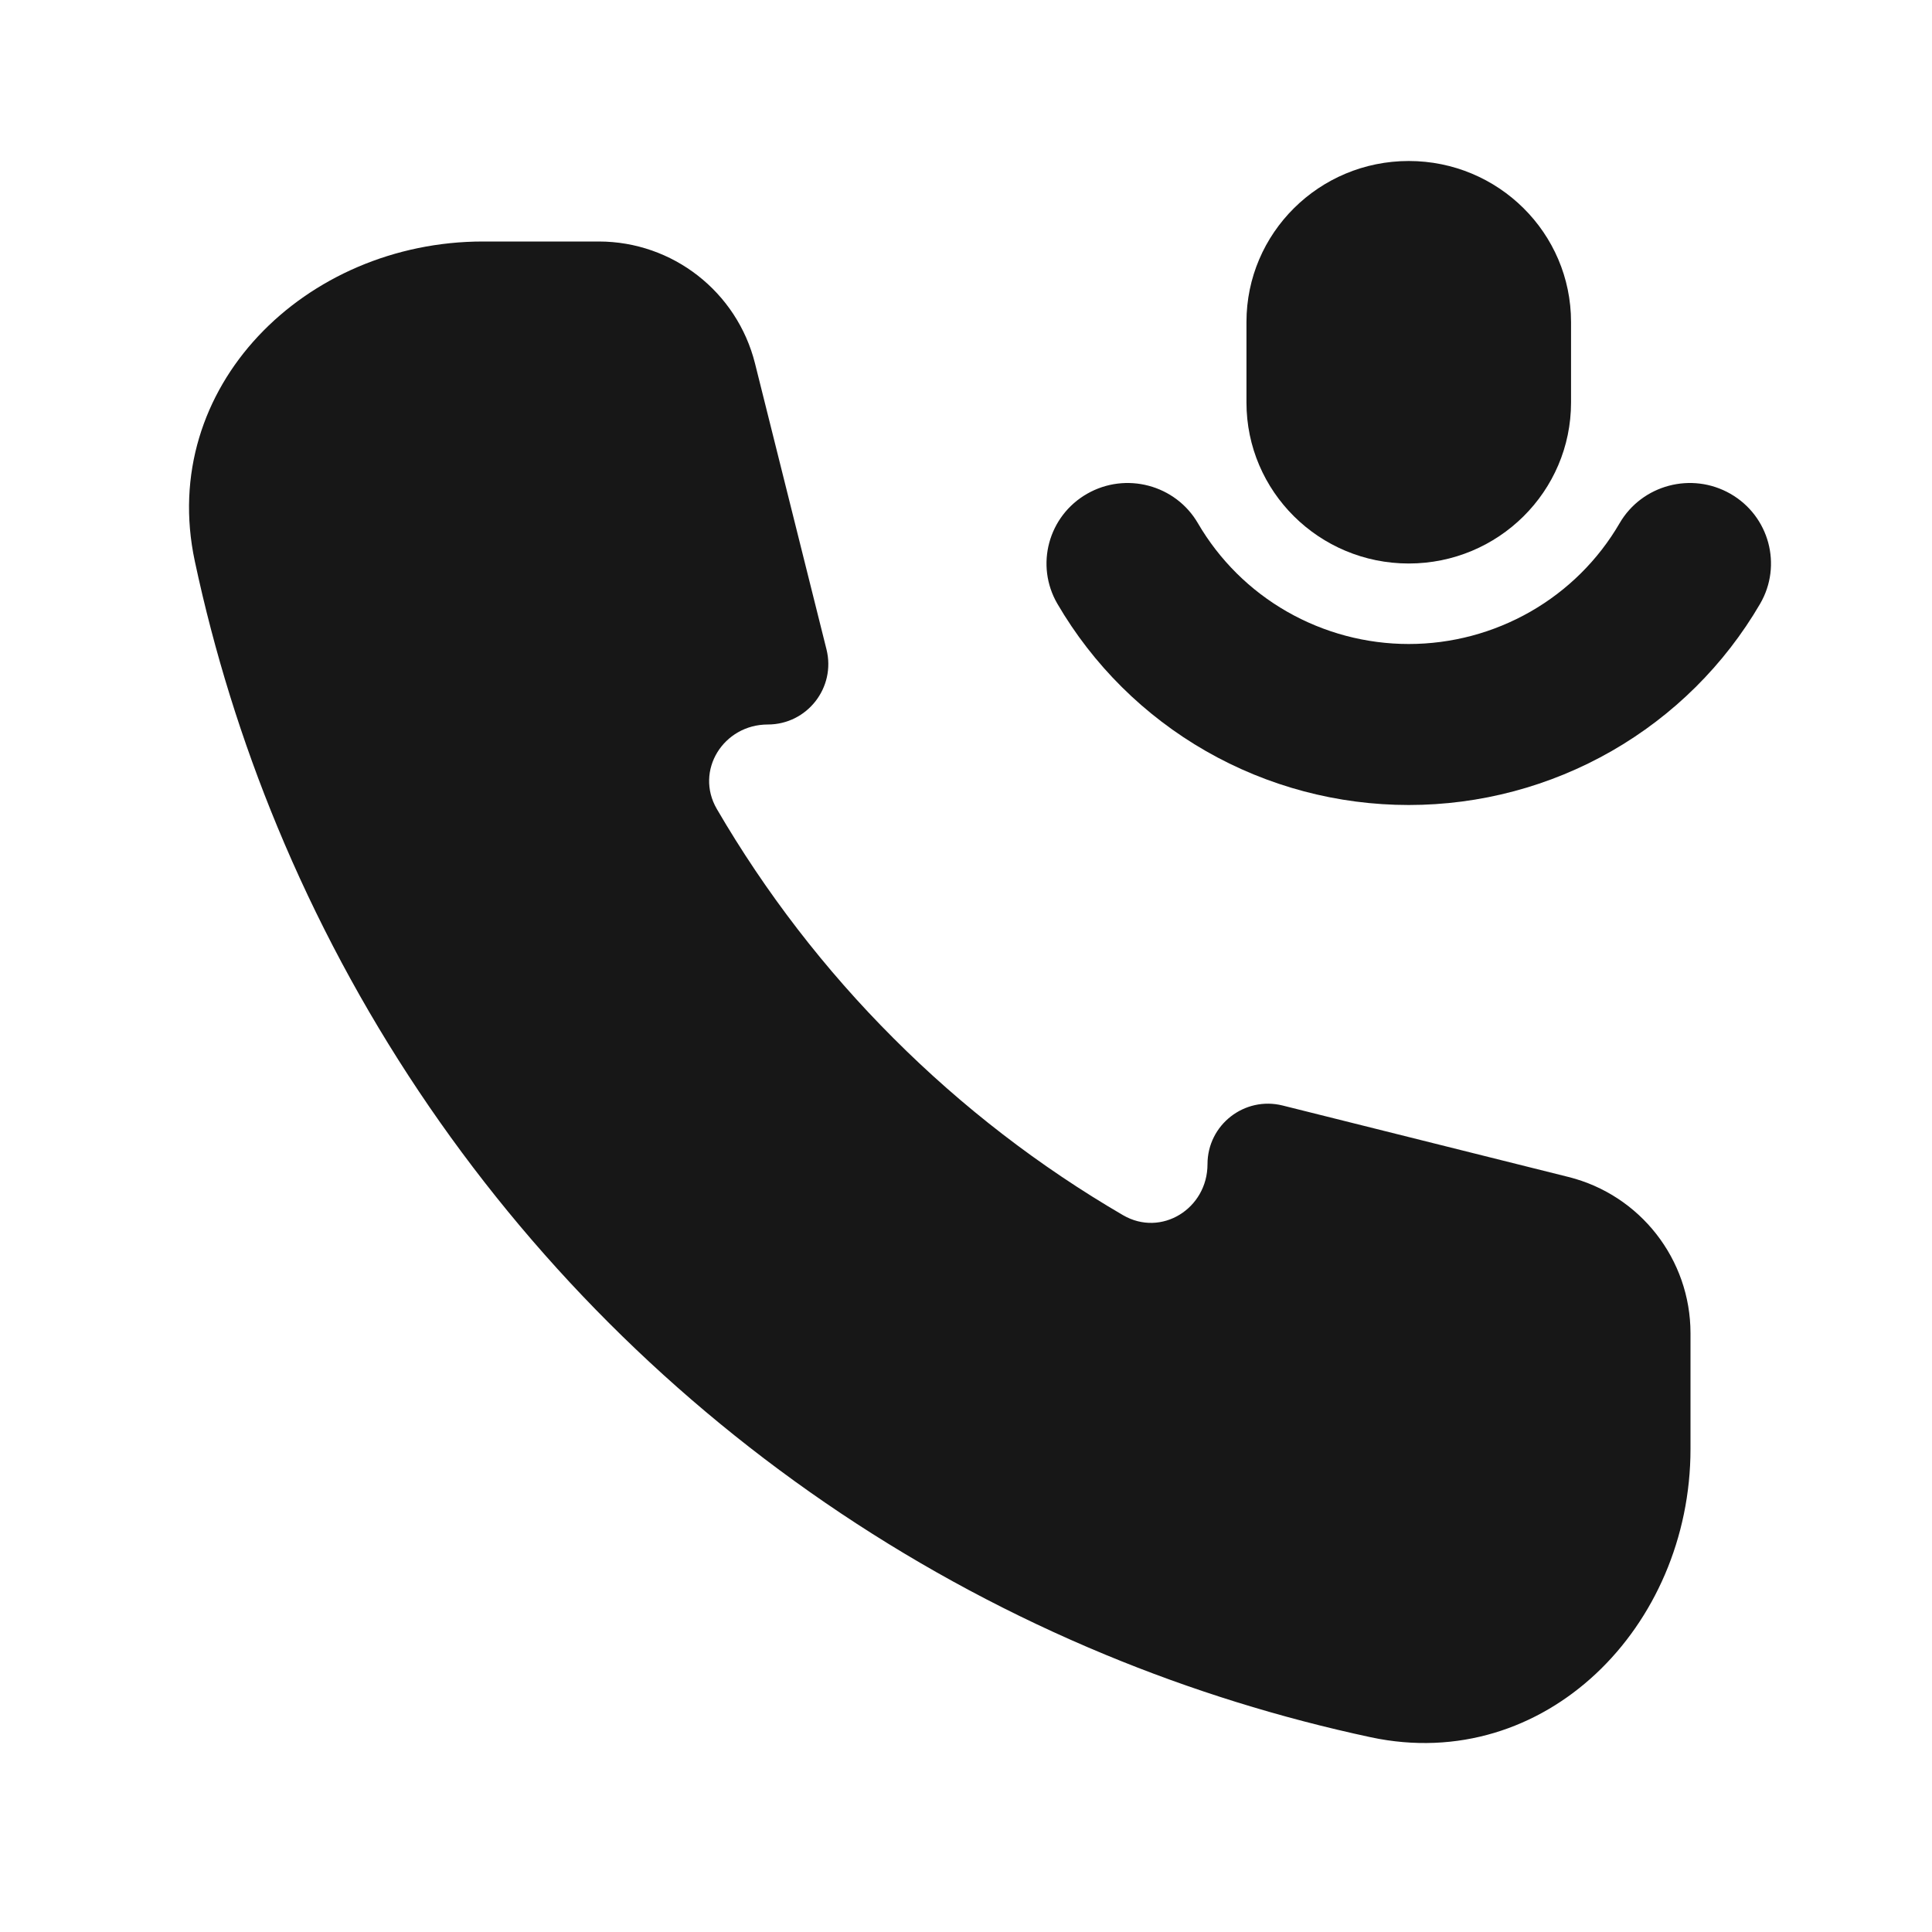 <svg width="24" height="24" viewBox="0 0 24 24" fill="none" xmlns="http://www.w3.org/2000/svg">
<path d="M13.729 20.554C14.798 20.997 15.903 21.34 17.029 21.581C19.19 22.042 21 20.209 21 18V16.562C21 15.644 20.375 14.844 19.485 14.621L15.933 13.733C15.459 13.615 15 13.973 15 14.462C15 15.013 14.427 15.373 13.95 15.095C12.912 14.49 11.954 13.753 11.101 12.899C10.247 12.046 9.51 11.088 8.905 10.05C8.627 9.573 8.987 9 9.538 9C10.027 9 10.385 8.541 10.267 8.067L9.379 4.515C9.156 3.625 8.356 3 7.438 3H6C3.791 3 1.958 4.81 2.42 6.971C2.66 8.097 3.003 9.202 3.446 10.271C4.401 12.576 5.801 14.671 7.565 16.435C9.329 18.199 11.424 19.599 13.729 20.554Z" fill="#171717"/>
<path d="M15.484 4C15.484 2.895 16.387 2 17.5 2C18.613 2 19.516 2.895 19.516 4V5C19.516 6.105 18.613 7 17.5 7C16.387 7 15.484 6.105 15.484 5V4Z" fill="#171717"/>
<path fill-rule="evenodd" clip-rule="evenodd" d="M13.504 6.134C13.986 5.858 14.603 6.022 14.881 6.5C15.147 6.956 15.528 7.335 15.988 7.598C16.448 7.861 16.969 8 17.5 8C18.031 8 18.552 7.861 19.012 7.598C19.472 7.335 19.854 6.956 20.119 6.5C20.397 6.022 21.014 5.858 21.496 6.134C21.978 6.41 22.143 7.022 21.865 7.5C21.422 8.26 20.786 8.891 20.02 9.33C19.254 9.769 18.385 10 17.5 10C16.615 10 15.746 9.769 14.98 9.33C14.214 8.891 13.578 8.26 13.135 7.5C12.857 7.022 13.022 6.41 13.504 6.134Z" fill="#171717"/>
</svg>
